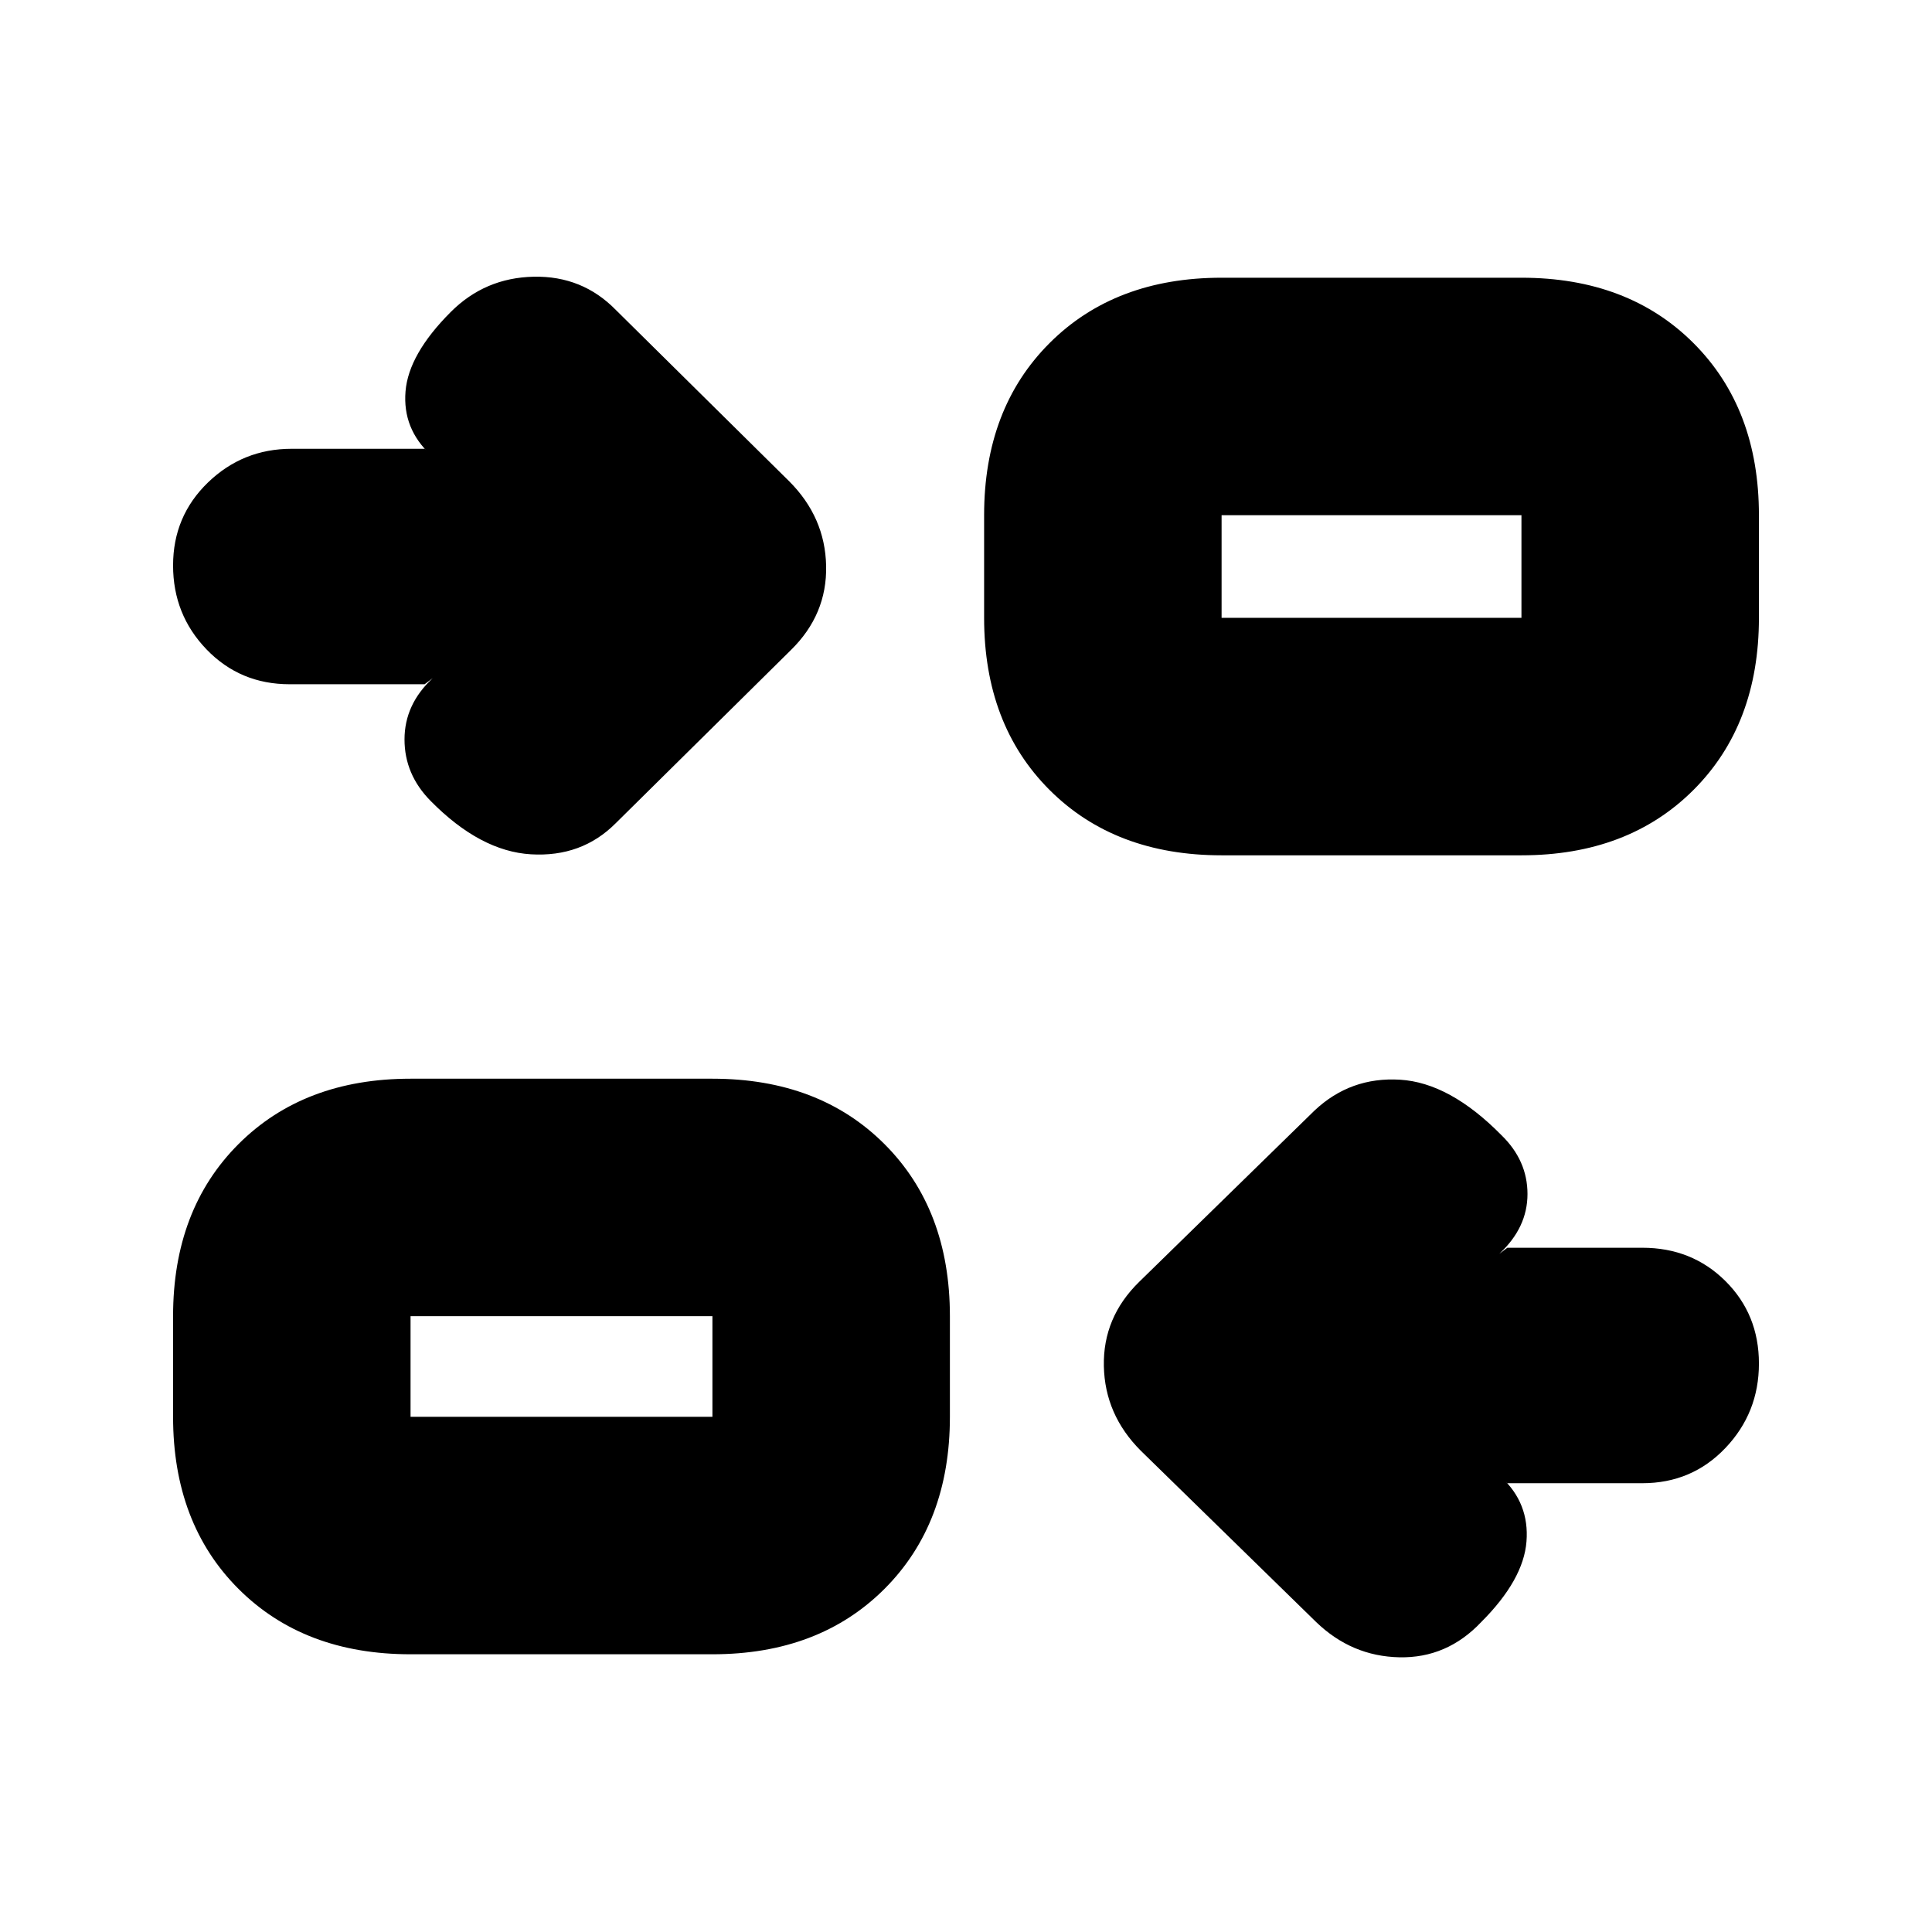 <svg xmlns="http://www.w3.org/2000/svg" height="20" viewBox="0 -960 960 960" width="20"><path d="m749-223-3-3q14 13 12.5 32T736-154q-17 18-40.68 17.5T654-154l-87.14-85.14Q549-257 548.5-281.18T566-323l87.14-85.14Q671-425 695.68-423.5T746-396q13 12.6 13 29.3 0 16.7-14 29.7l4-3h67.07q24.62 0 41.28 16.54 16.65 16.55 16.65 41 0 24.46-16.65 41.96-16.66 17.5-41.28 17.5H749Zm-545 85q-53 0-85.5-32.5T86-256v-50q0-53 32.5-85.5T204-424h150q53 0 85.5 32.5T472-306v50q0 53-32.5 85.5T354-138H204Zm0-118h150v-50H204v50Zm7-364h-67.07q-24.62 0-41.28-17.29Q86-654.58 86-679.04q0-24.45 17.33-41.21Q120.66-737 144.93-737H211l3 3q-14-13-12.5-31.5T224-805q17-17 41.18-17.5T306-806l86.14 85.14Q410-703 410.5-678.82T393-637l-87.14 86.14Q289-534 263.82-535.5T214-562q-13-13.13-13-30.57Q201-610 215-623l-4 3Zm396 85q-53 0-85.5-32.5T489-653v-51q0-53 32.5-85.5T607-822h149q53 0 85.5 32.5T874-704v51q0 53-32.5 85.5T756-535H607Zm0-118h149v-51H607v51ZM354-256v-50 50Zm253-397v-51 51Z"/></svg>